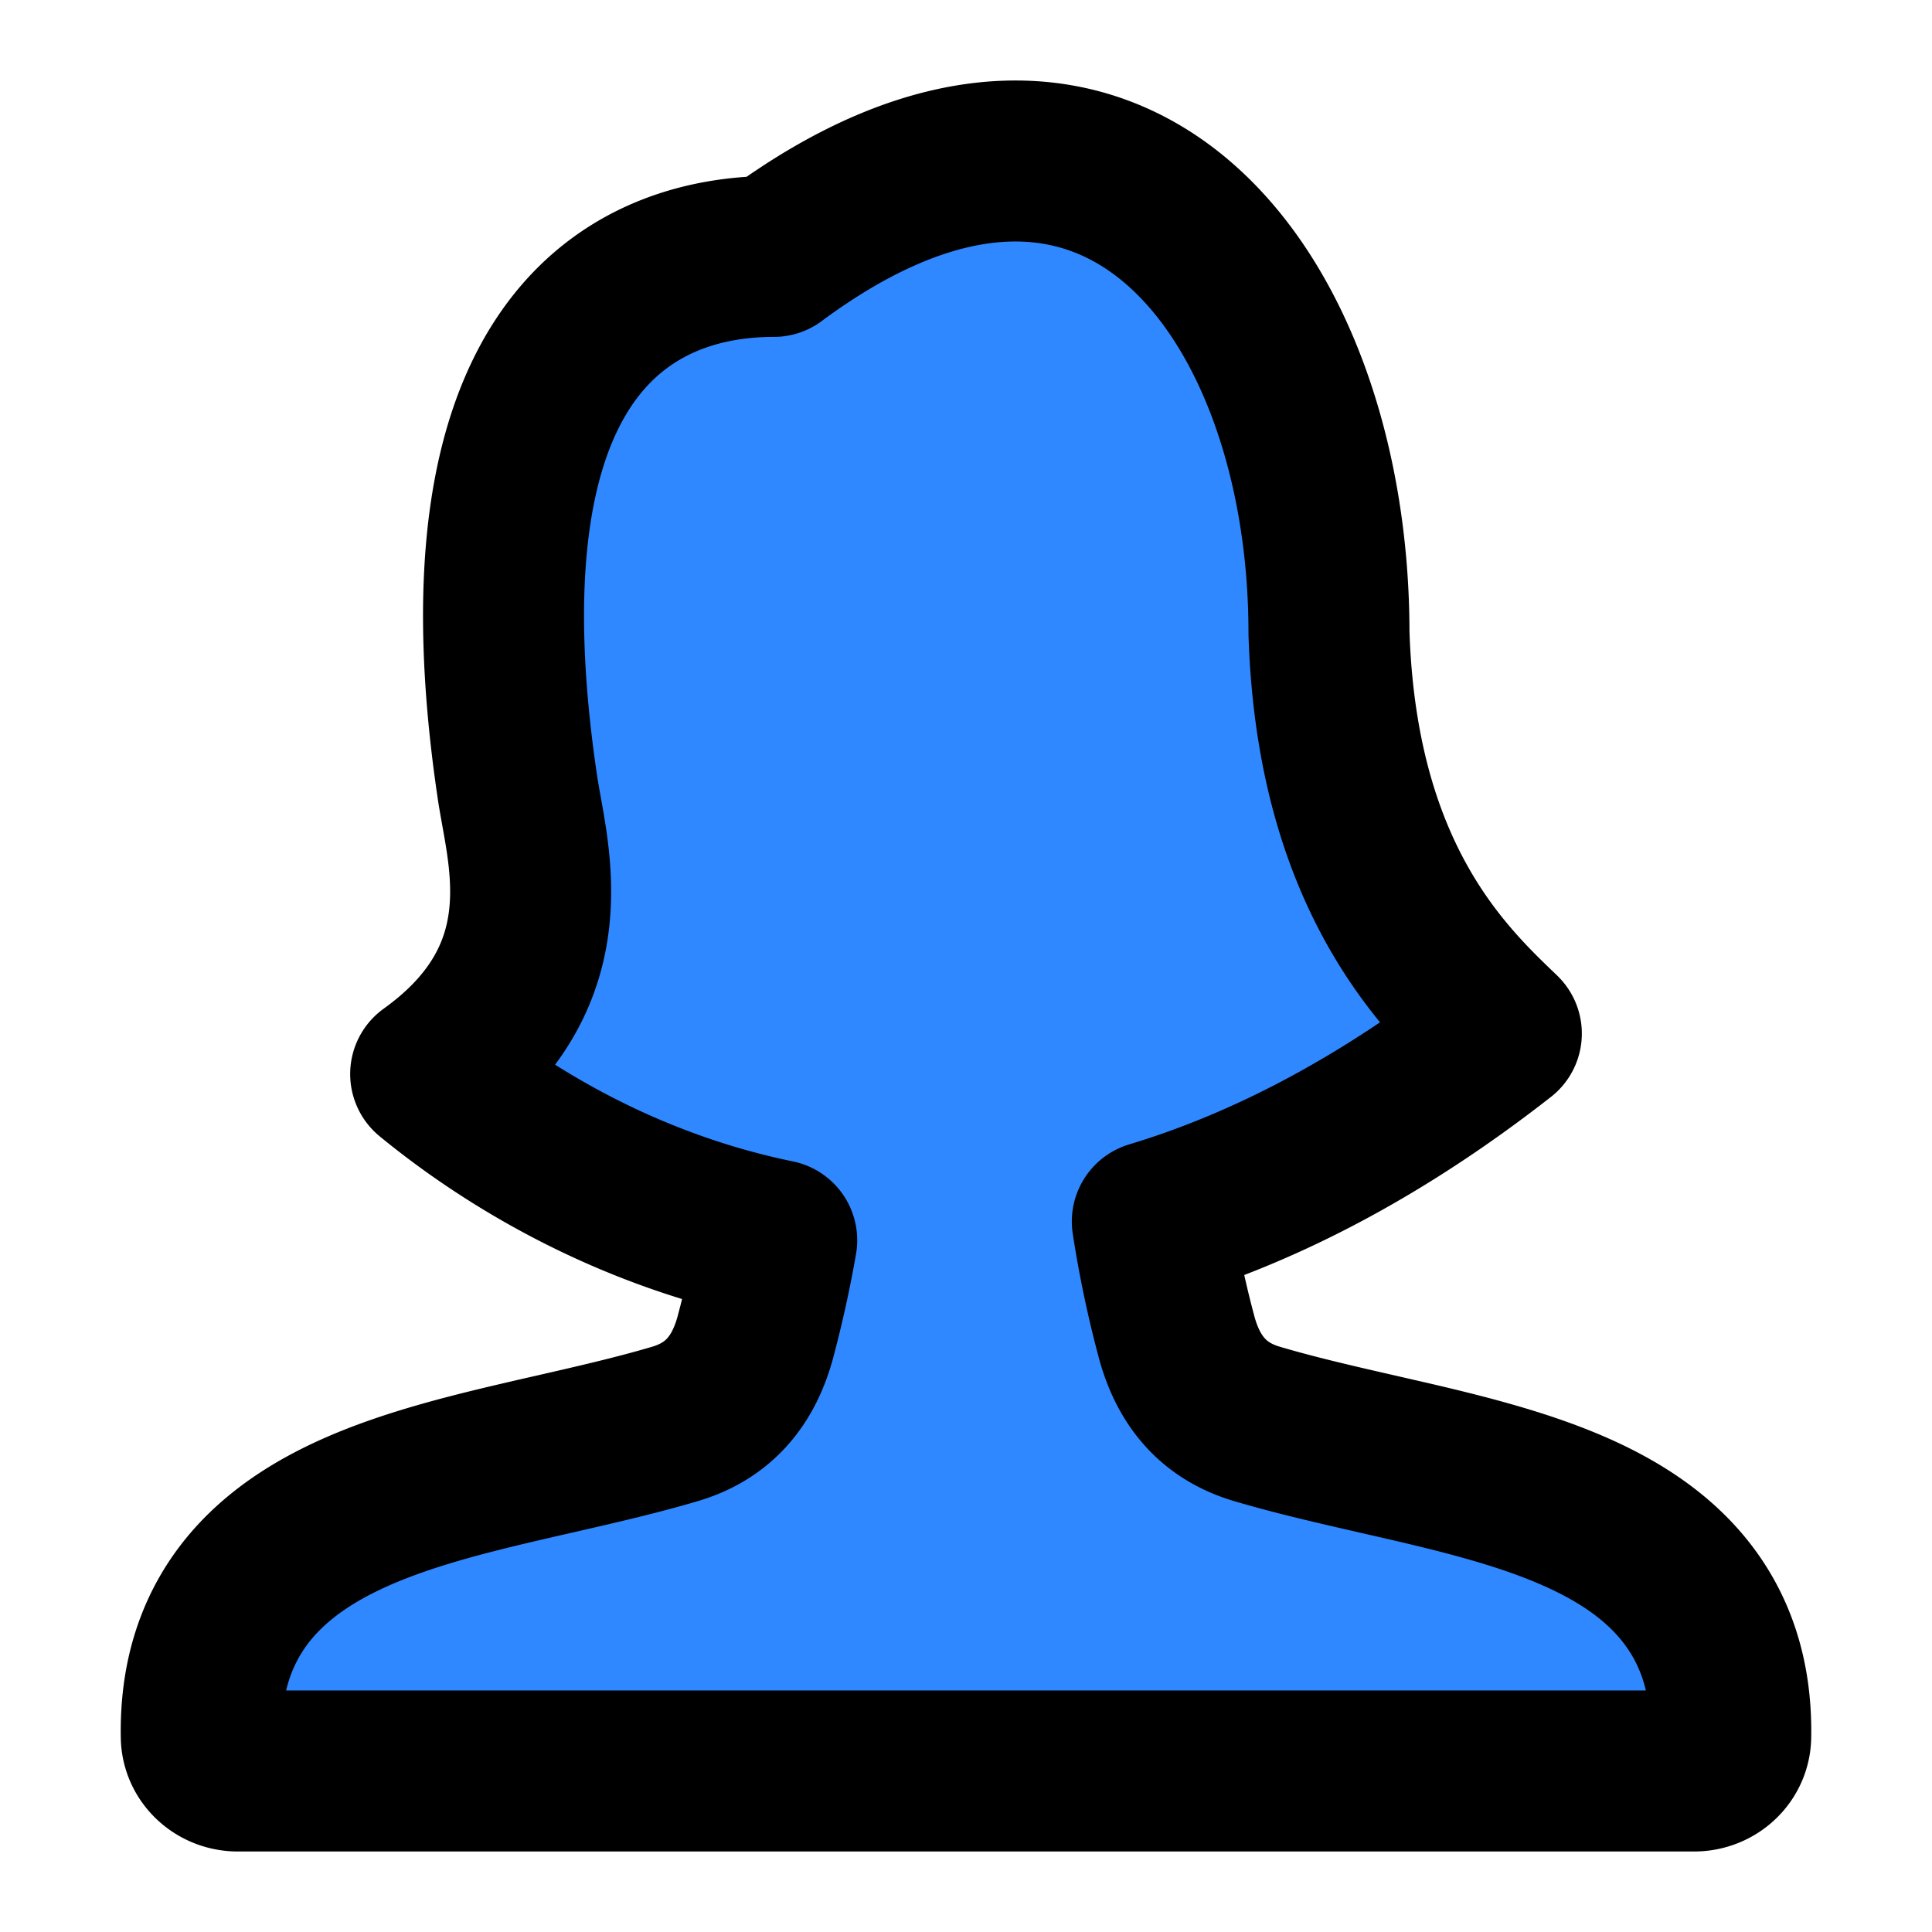 <svg width="48" height="48" fill="none" xmlns="http://www.w3.org/2000/svg"><path d="M19.225 6.37c-3.183 0-8.063 1.837-6.366 13.213.026.172.06.358.095.557.31 1.711.788 4.36-2.254 6.544 2.069 1.698 5.016 3.395 8.597 4.13a27.834 27.834 0 0 1-.532 2.414c-.291 1.068-.901 1.825-1.991 2.148-.96.284-1.966.514-2.996.75-.265.06-.532.121-.8.184-1.285.299-2.595.63-3.756 1.098-1.164.47-2.246 1.103-3.028 2.047-.796.963-1.222 2.177-1.193 3.695.01.472.414.85.91.85h36.178c.496 0 .9-.378.91-.85.029-1.518-.396-2.732-1.193-3.695-.781-.944-1.864-1.578-3.027-2.047-1.162-.469-2.472-.8-3.758-1.099l-.798-.183c-1.031-.236-2.037-.466-2.997-.75-1.09-.323-1.7-1.08-1.991-2.148a26.78 26.78 0 0 1-.606-2.88c2.738-.824 5.648-2.305 8.671-4.67l-.014-.014c-1.419-1.358-4.079-3.904-4.268-9.948 0-8.322-5.306-15.637-13.793-9.347Z" fill="#2F88FF" stroke="#000" stroke-width="4" stroke-linejoin="round"/></svg>